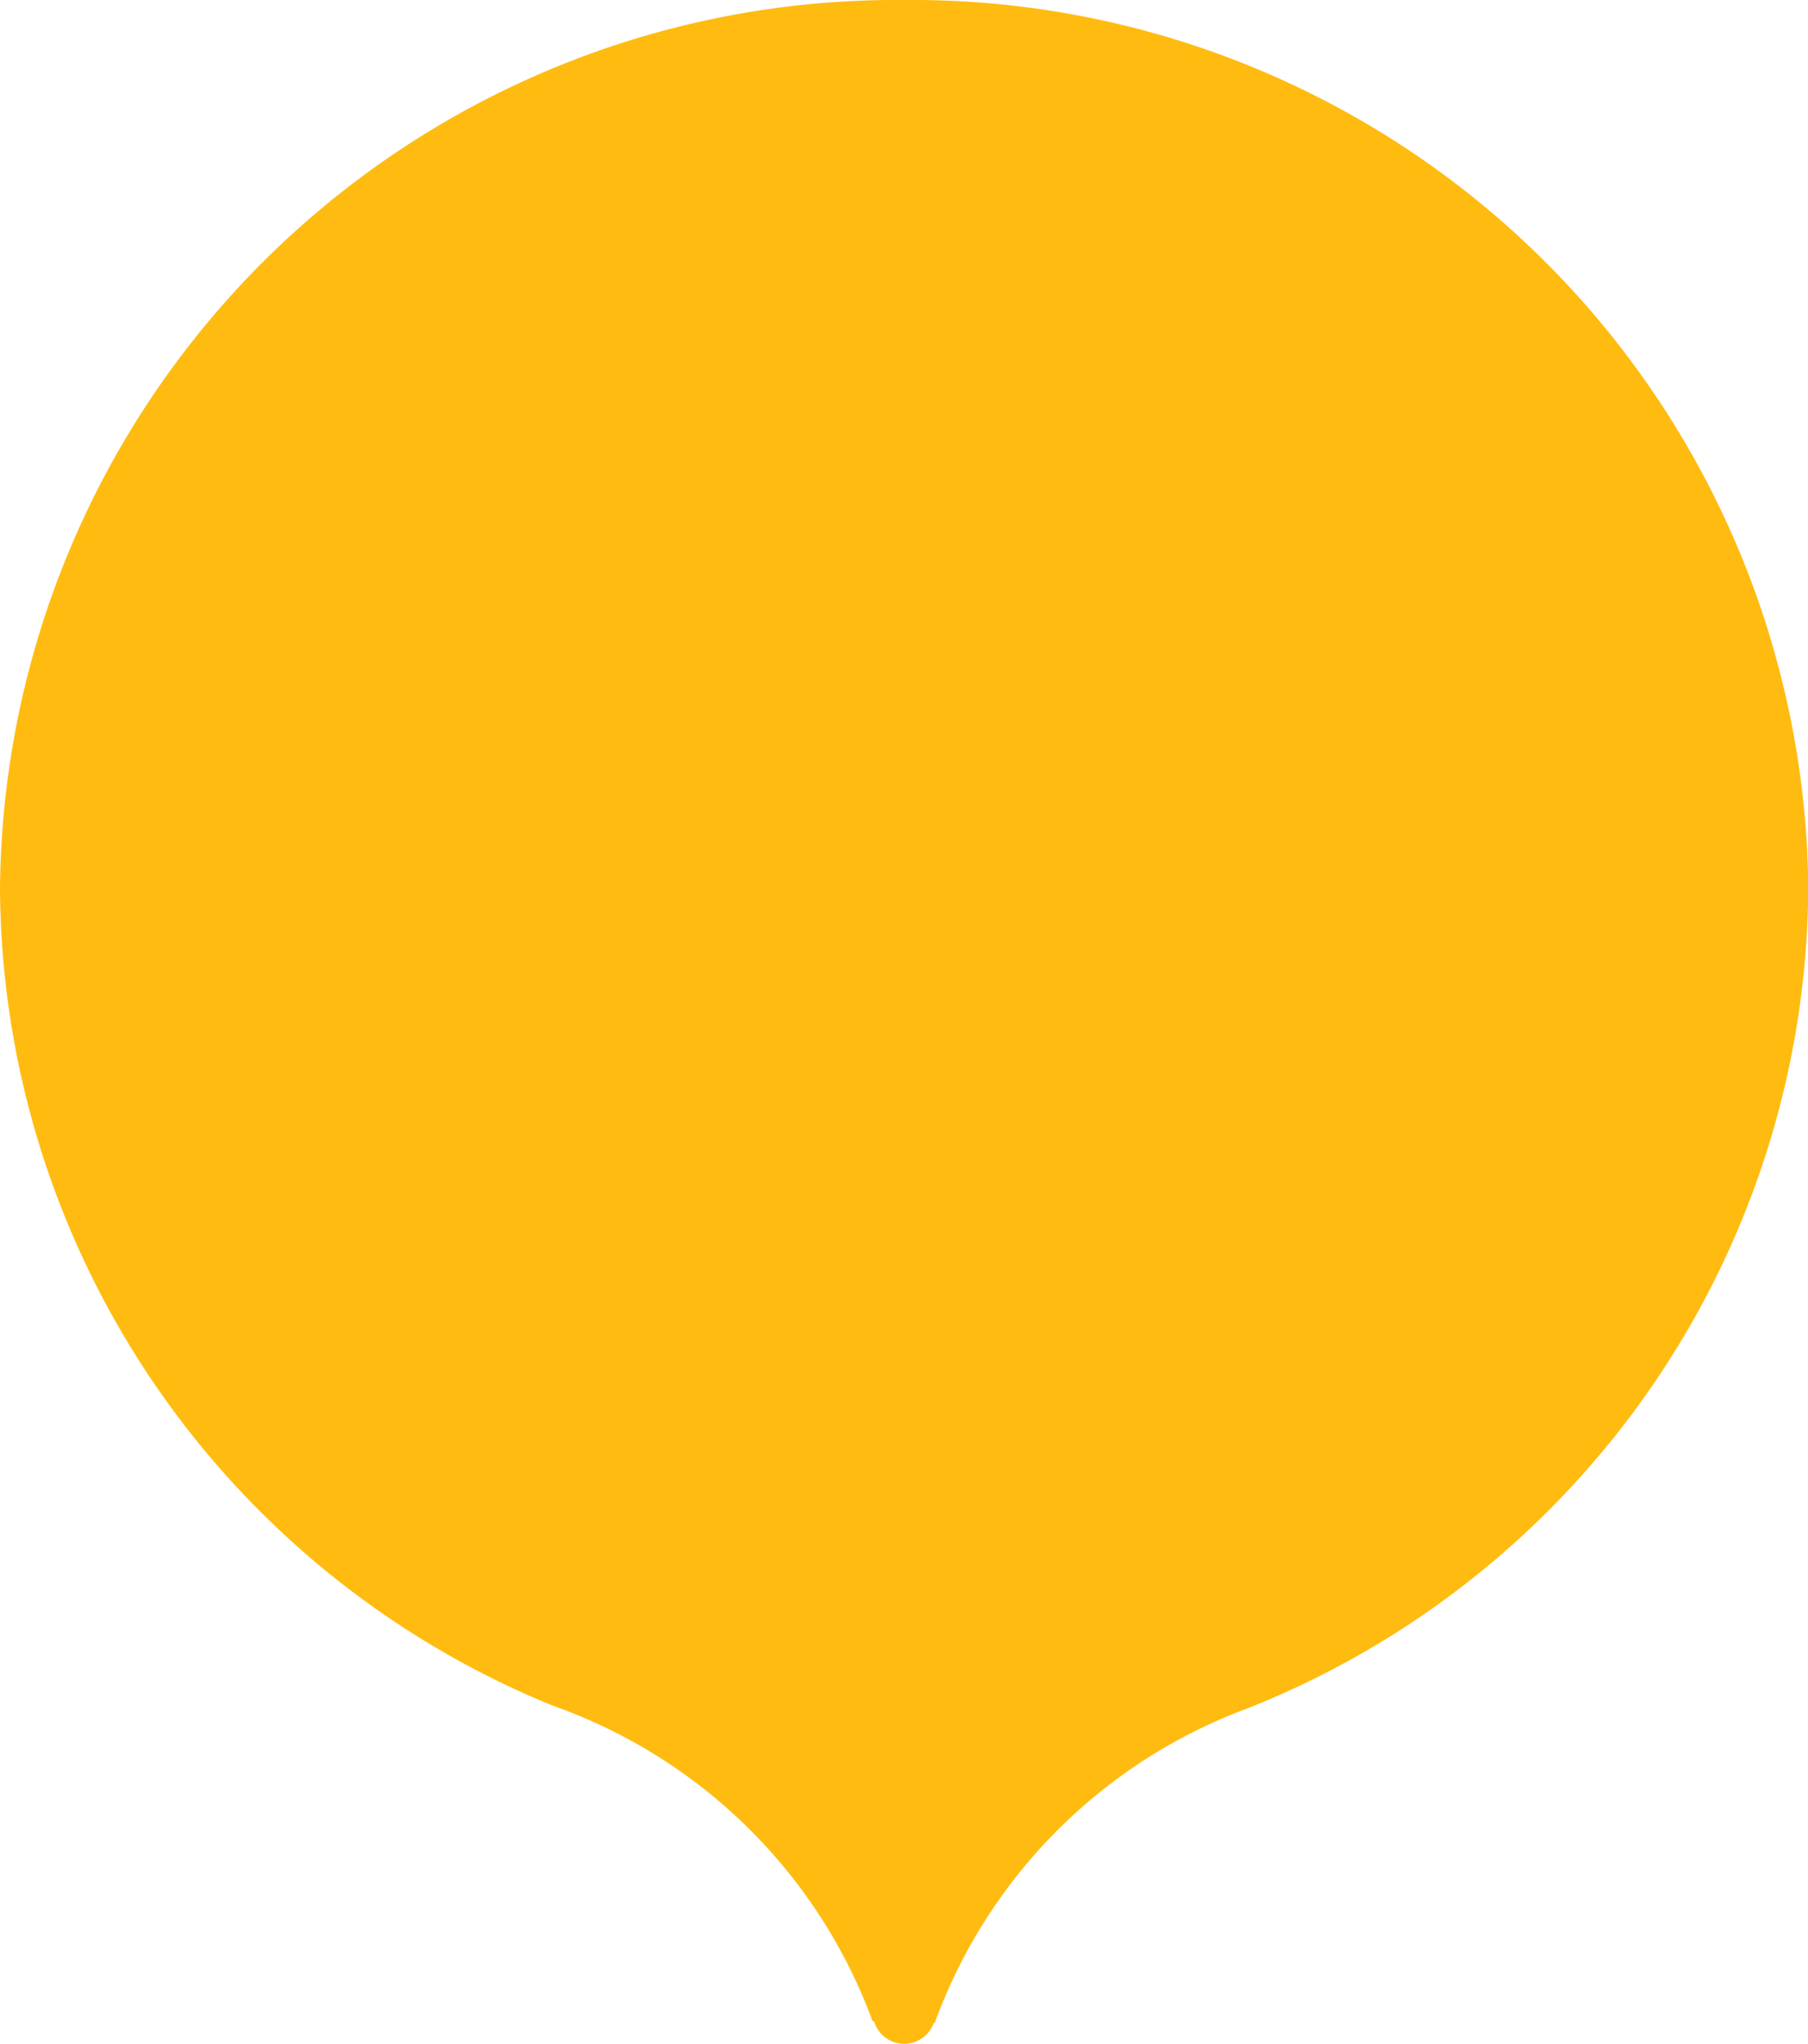 <svg xmlns="http://www.w3.org/2000/svg" width="46" height="52" viewBox="0 0 46 52">
<defs>
    <style>
      .cls-1 {
        fill: #ffbb10;
        fill-rule: evenodd;
      }
    </style>
  </defs>
  <path id="mappoint9" class="cls-1" d="M31.74,43.46a13.424,13.424,0,0,0-7.957,8H23.758a0.8,0.8,0,0,1-1.522-.043H22.2a13.43,13.43,0,0,0-8.123-8.021A22.581,22.581,0,0,1,0,22.581,22.8,22.8,0,0,1,23,0,22.8,22.8,0,0,1,46.007,22.581,22.58,22.58,0,0,1,31.74,43.46Z"/>
</svg>
